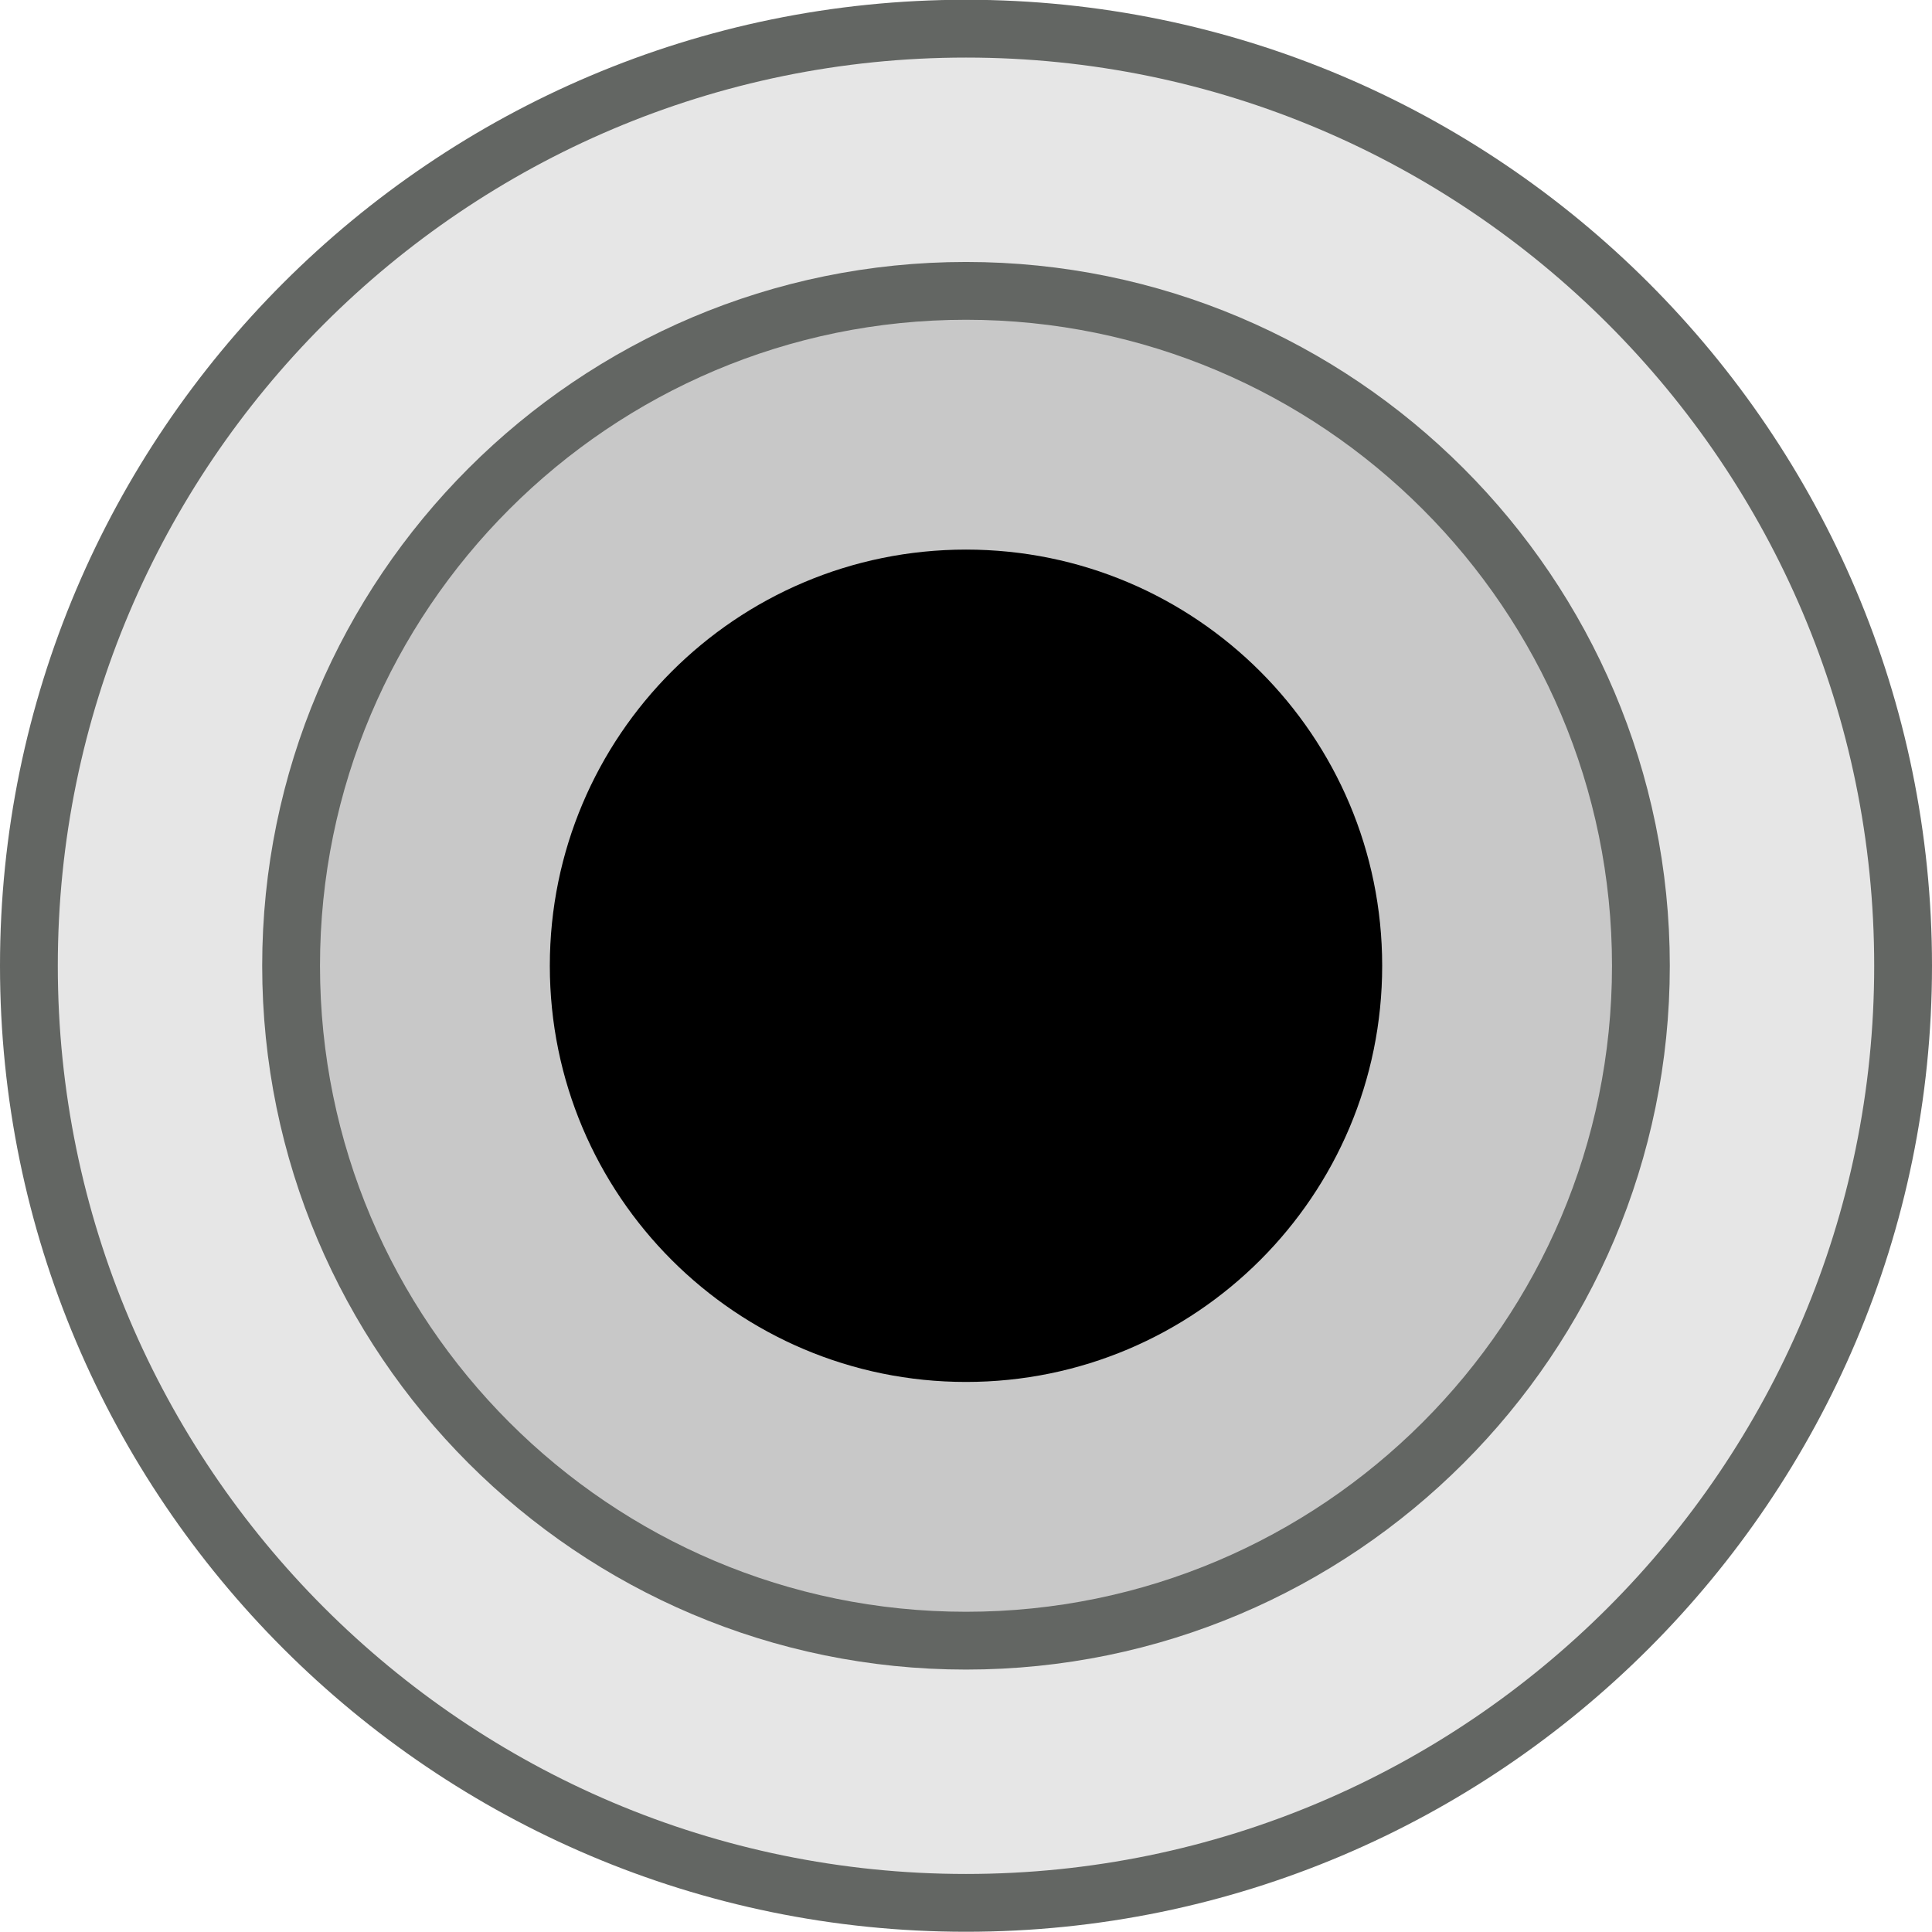 <svg xmlns="http://www.w3.org/2000/svg" xmlns:svg="http://www.w3.org/2000/svg" id="svg15246" width="31.58" height="31.58" version="1.1" viewBox="0 0 8.356 8.356"><g id="layer1" transform="translate(-88.611,-119.199)"><path id="path7255" d="m 92.789,127.429 c -2.235,0 -4.053,-1.818 -4.053,-4.053 0,-2.235 1.818,-4.053 4.053,-4.053 2.235,0 4.053,1.818 4.053,4.053 0,2.235 -1.818,4.053 -4.053,4.053" style="fill:#e6e6e6;fill-opacity:1;fill-rule:nonzero;stroke:#636663;stroke-width:.25;stroke-miterlimit:4;stroke-dasharray:none;stroke-opacity:1"/><path id="path7261" d="m 92.789,126.295 c -1.61,0 -2.919,-1.309 -2.919,-2.919 0,-1.61 1.309,-2.919 2.919,-2.919 1.61,0 2.919,1.309 2.919,2.919 0,1.61 -1.309,2.919 -2.919,2.919" style="fill:#c8c8c8;fill-opacity:1;fill-rule:nonzero;stroke:#636663;stroke-width:.25;stroke-miterlimit:4;stroke-dasharray:none;stroke-opacity:1"/><path id="path7265" d="m 94.589,123.376 c 0,0.994 -0.806,1.8 -1.8,1.8 -0.994,0 -1.8,-0.806 -1.8,-1.8 0,-0.994 0.806,-1.8 1.8,-1.8 0.994,0 1.8,0.806 1.8,1.8" style="fill:#000;fill-opacity:1;fill-rule:nonzero;stroke:none;stroke-width:.353"/></g></svg>